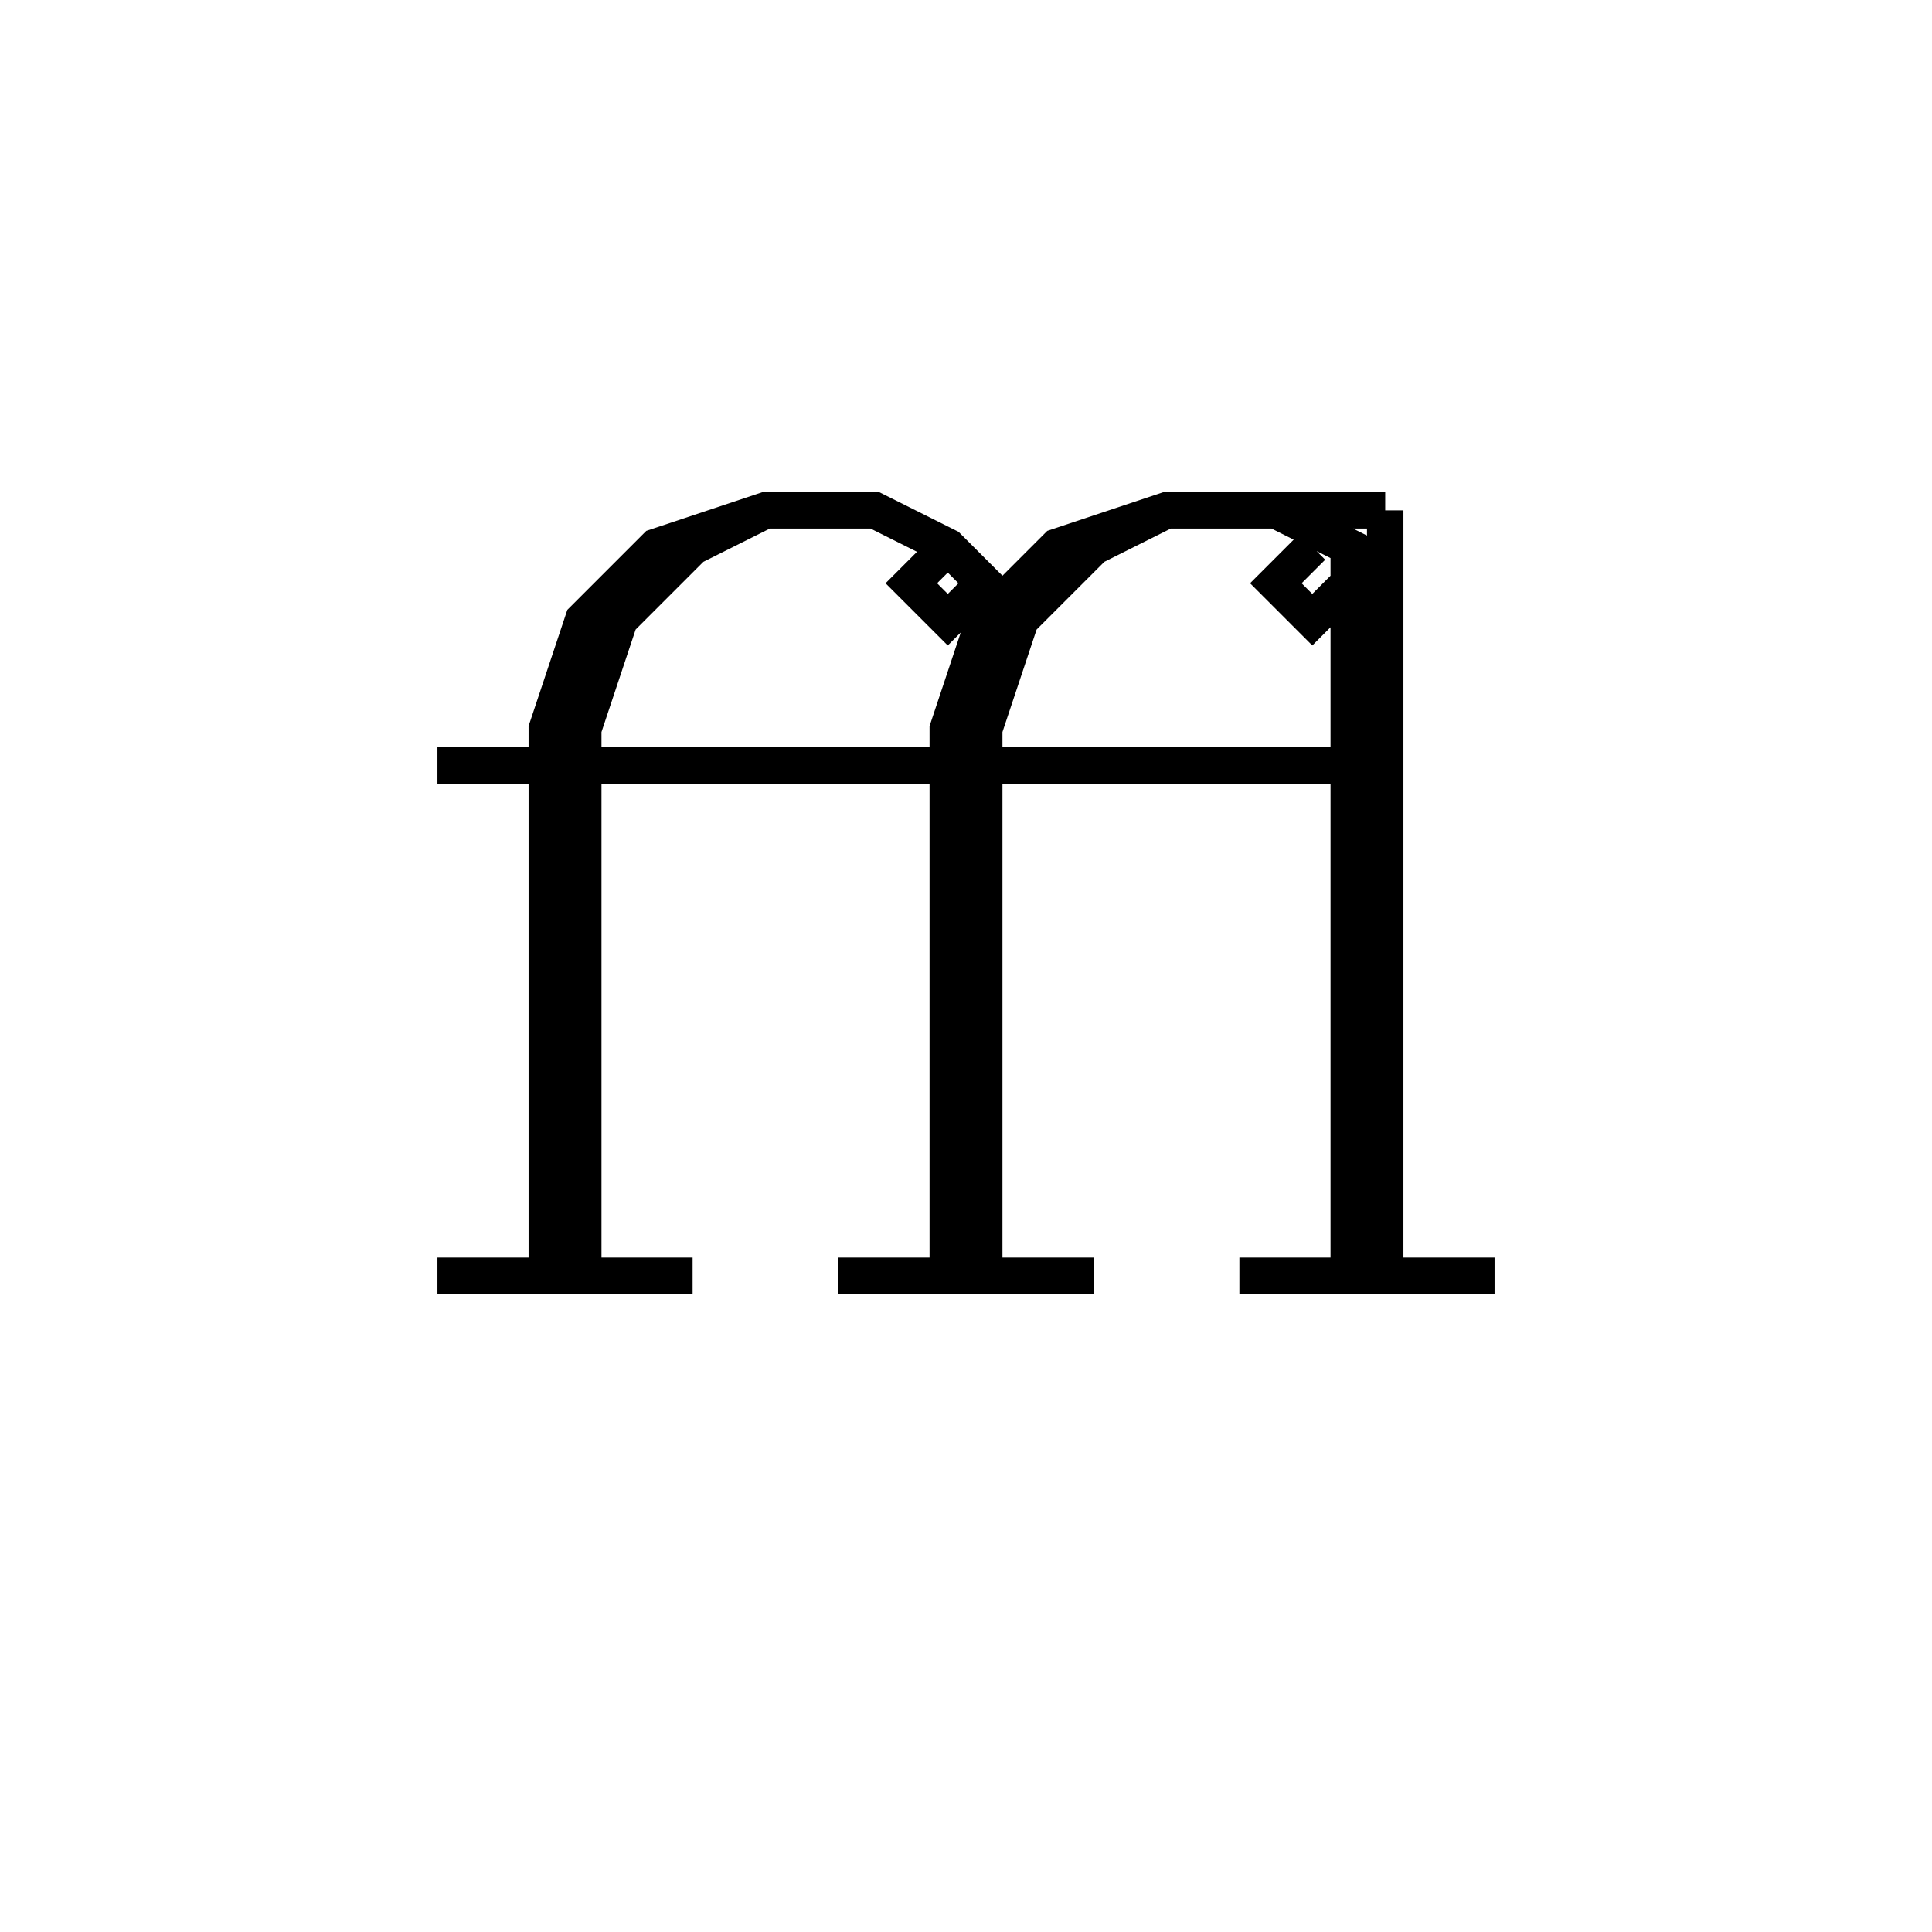 <svg xmlns='http://www.w3.org/2000/svg' 
xmlns:xlink='http://www.w3.org/1999/xlink' 
viewBox = '-26 -26 53 53' >
<path d = '
	M 0, -11
	L -1, -10
	L 0, -9
	L 1, -10
	L 0, -11
	L -2, -12
	L -5, -12
	L -8, -11
	L -10, -9
	L -11, -6
	L -11, 9

	M -5, -12
	L -7, -11
	L -9, -9
	L -10, -6
	L -10, 9

	M 10, -11
	L 9, -10
	L 10, -9
	L 11, -10
	L 11, -11
	L 9, -12

	M 12, -12
	L 6, -12
	L 3, -11
	L 1, -9
	L 0, -6
	L 0, 9

	M 6, -12
	L 4, -11
	L 2, -9
	L 1, -6
	L 1, 9

	M 11, -10
	L 11, 9

	M 12, -12
	L 12, 9

	M -14, -5
	L 11, -5

	M -14, 9
	L -7, 9

	M -3, 9
	L 4, 9

	M 8, 9
	L 15, 9

' fill='none' stroke='black' />
</svg>